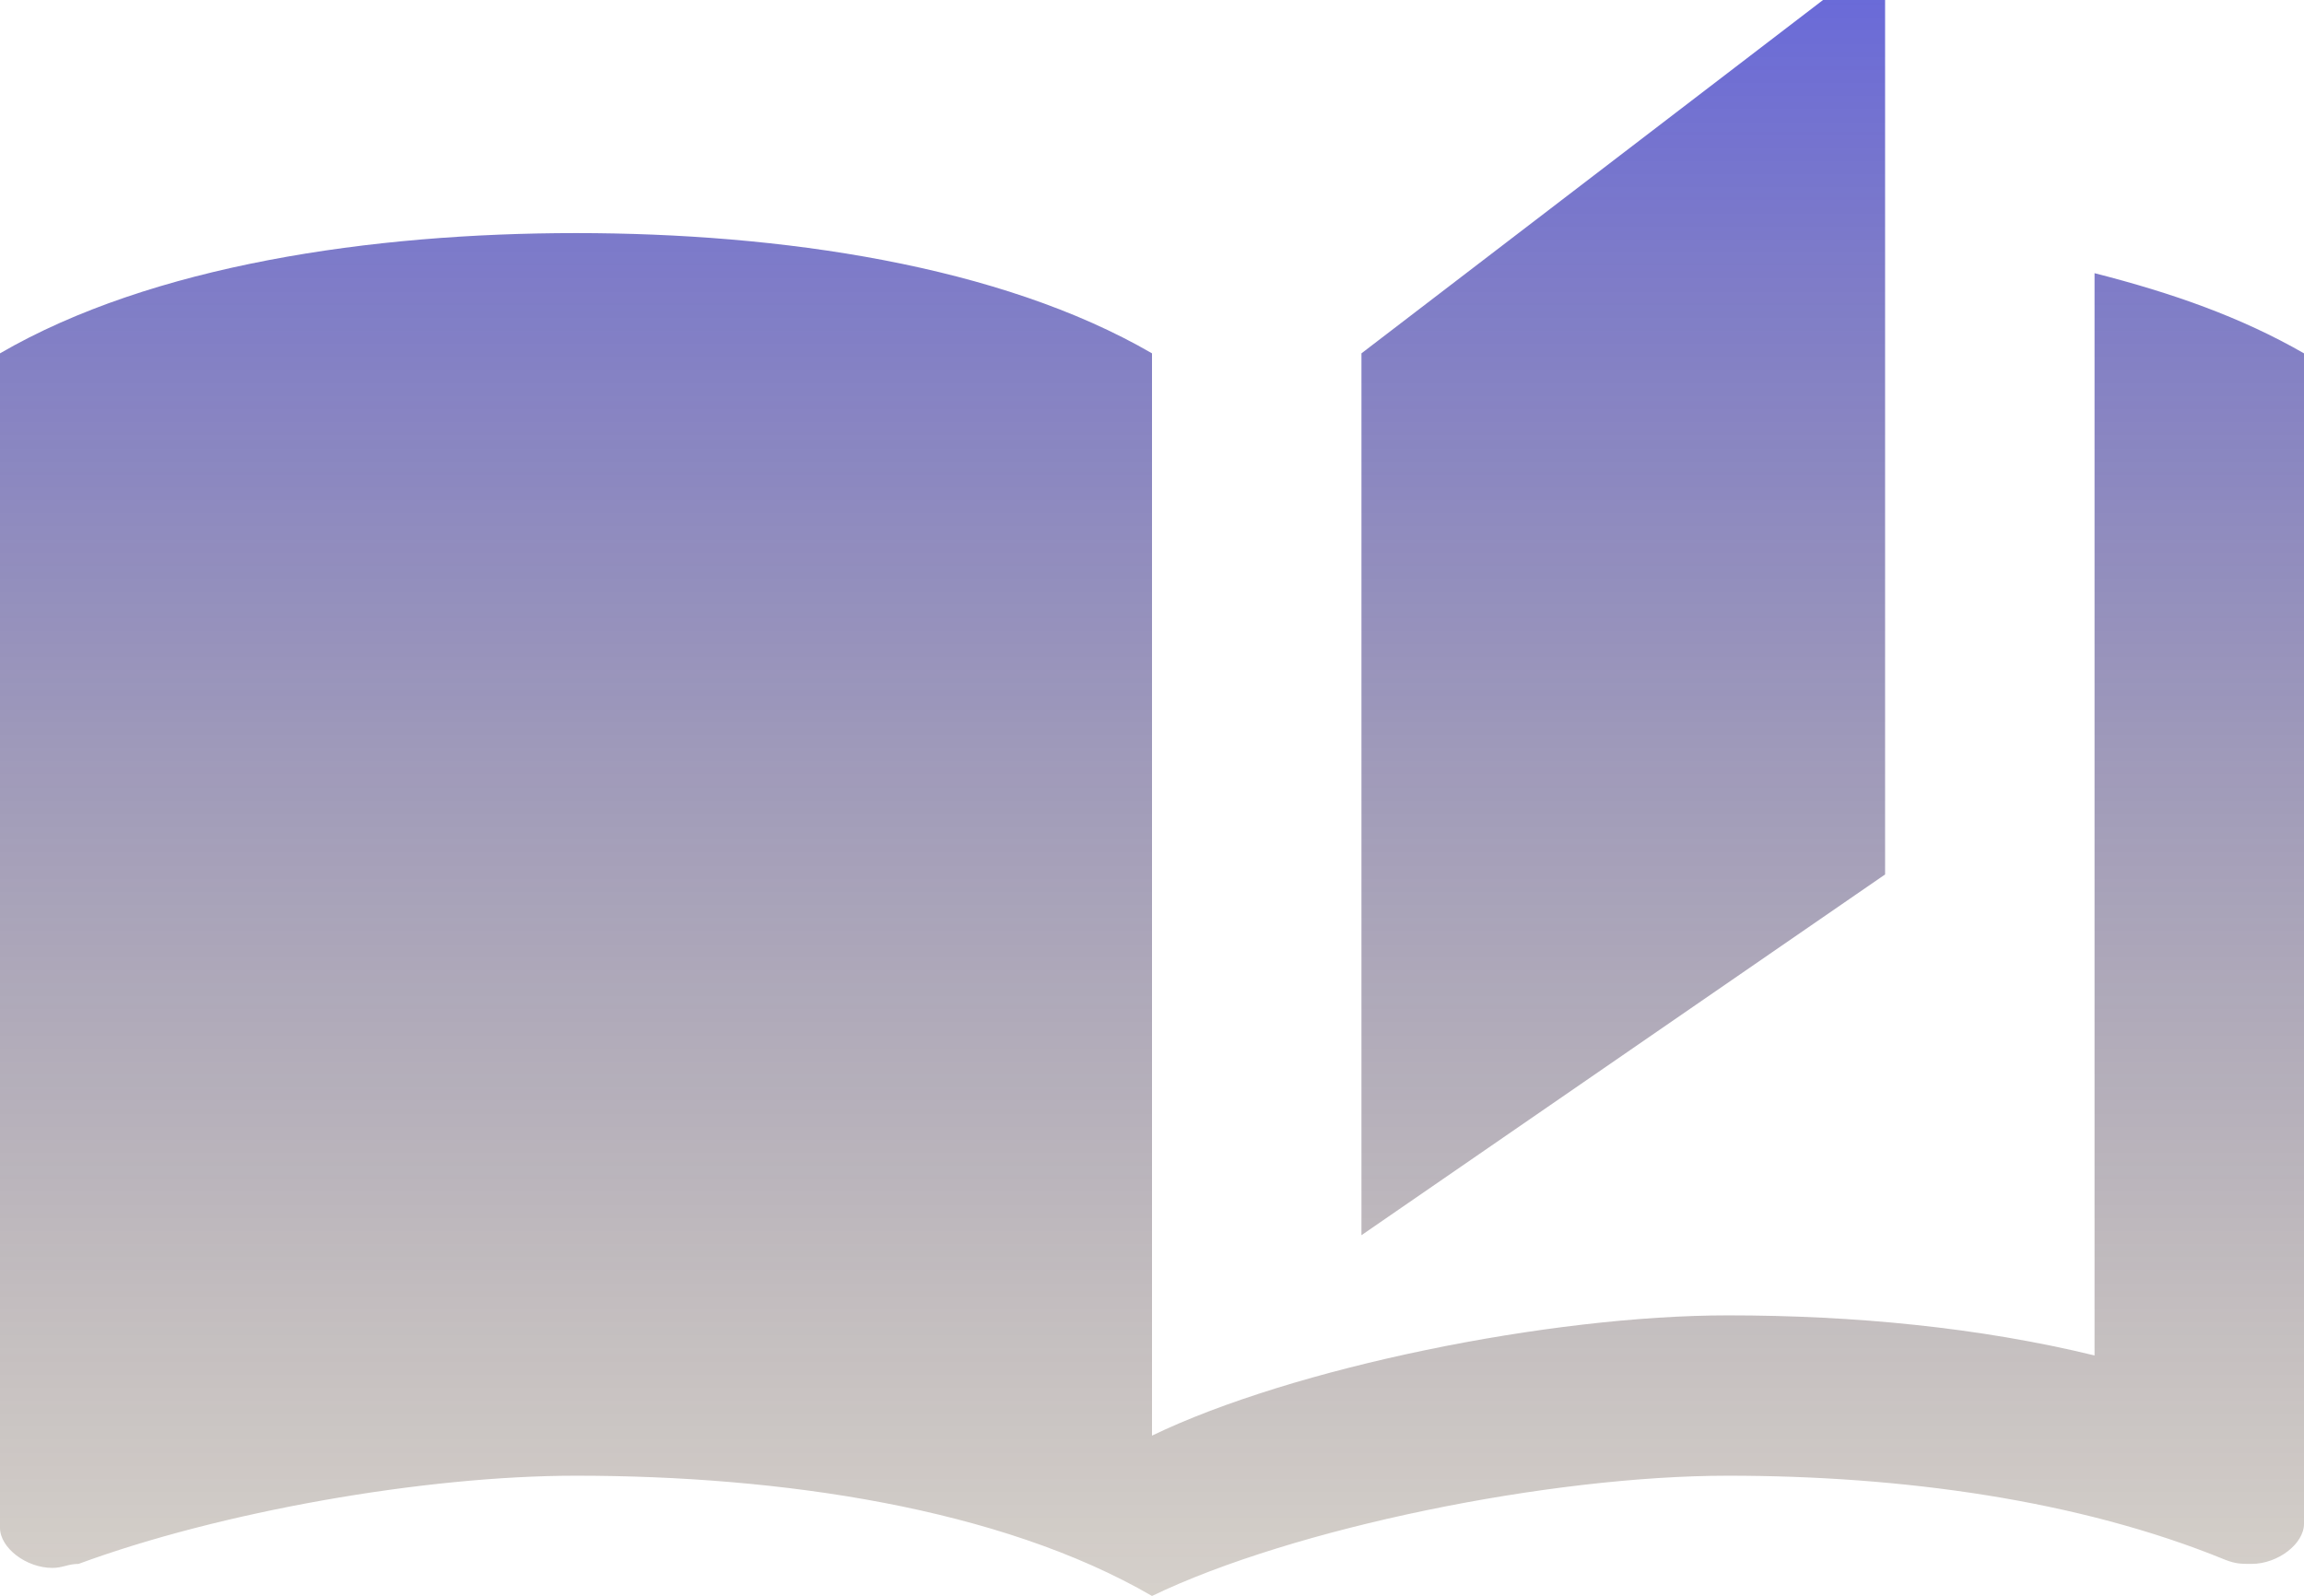 <svg width="485" height="336" viewBox="0 0 485 336" fill="none" xmlns="http://www.w3.org/2000/svg">
<path d="M396.818 -10L286.591 74.39V260.049L396.818 184.098V-10ZM0 74.39V321.654C0 325.873 5.511 330.093 11.023 330.093C13.227 330.093 14.329 329.249 16.534 329.249C46.295 318.278 89.284 310.683 121.25 310.683C164.239 310.683 210.534 317.434 242.5 336V74.39C210.534 55.824 164.239 49.073 121.25 49.073C78.261 49.073 31.966 55.824 0 74.39ZM485 302.244V74.39C471.773 66.795 457.443 61.732 440.909 57.512V285.366C416.659 279.459 390.205 276.927 363.75 276.927C326.273 276.927 272.261 287.898 242.5 302.244V336C272.261 321.654 326.273 310.683 363.75 310.683C400.125 310.683 437.602 315.746 468.466 328.405C470.67 329.249 471.773 329.249 473.977 329.249C479.489 329.249 485 325.029 485 320.81V302.244Z" fill="url(#paint0_linear)"/>
<defs>
<linearGradient id="paint0_linear" x1="242.5" y1="-10" x2="242.5" y2="336" gradientUnits="userSpaceOnUse">
<stop stop-color="#2627CC" stop-opacity="0.7"/>
<stop offset="1" stop-color="#351D01" stop-opacity="0.206"/>
<stop offset="1" stop-color="#502C02" stop-opacity="0.313"/>
<stop offset="1" stop-color="#6C3C02" stop-opacity="0.425"/>
<stop offset="1" stop-opacity="0"/>
<stop offset="1" stop-color="#828587" stop-opacity="0"/>
</linearGradient>
</defs>
</svg>





